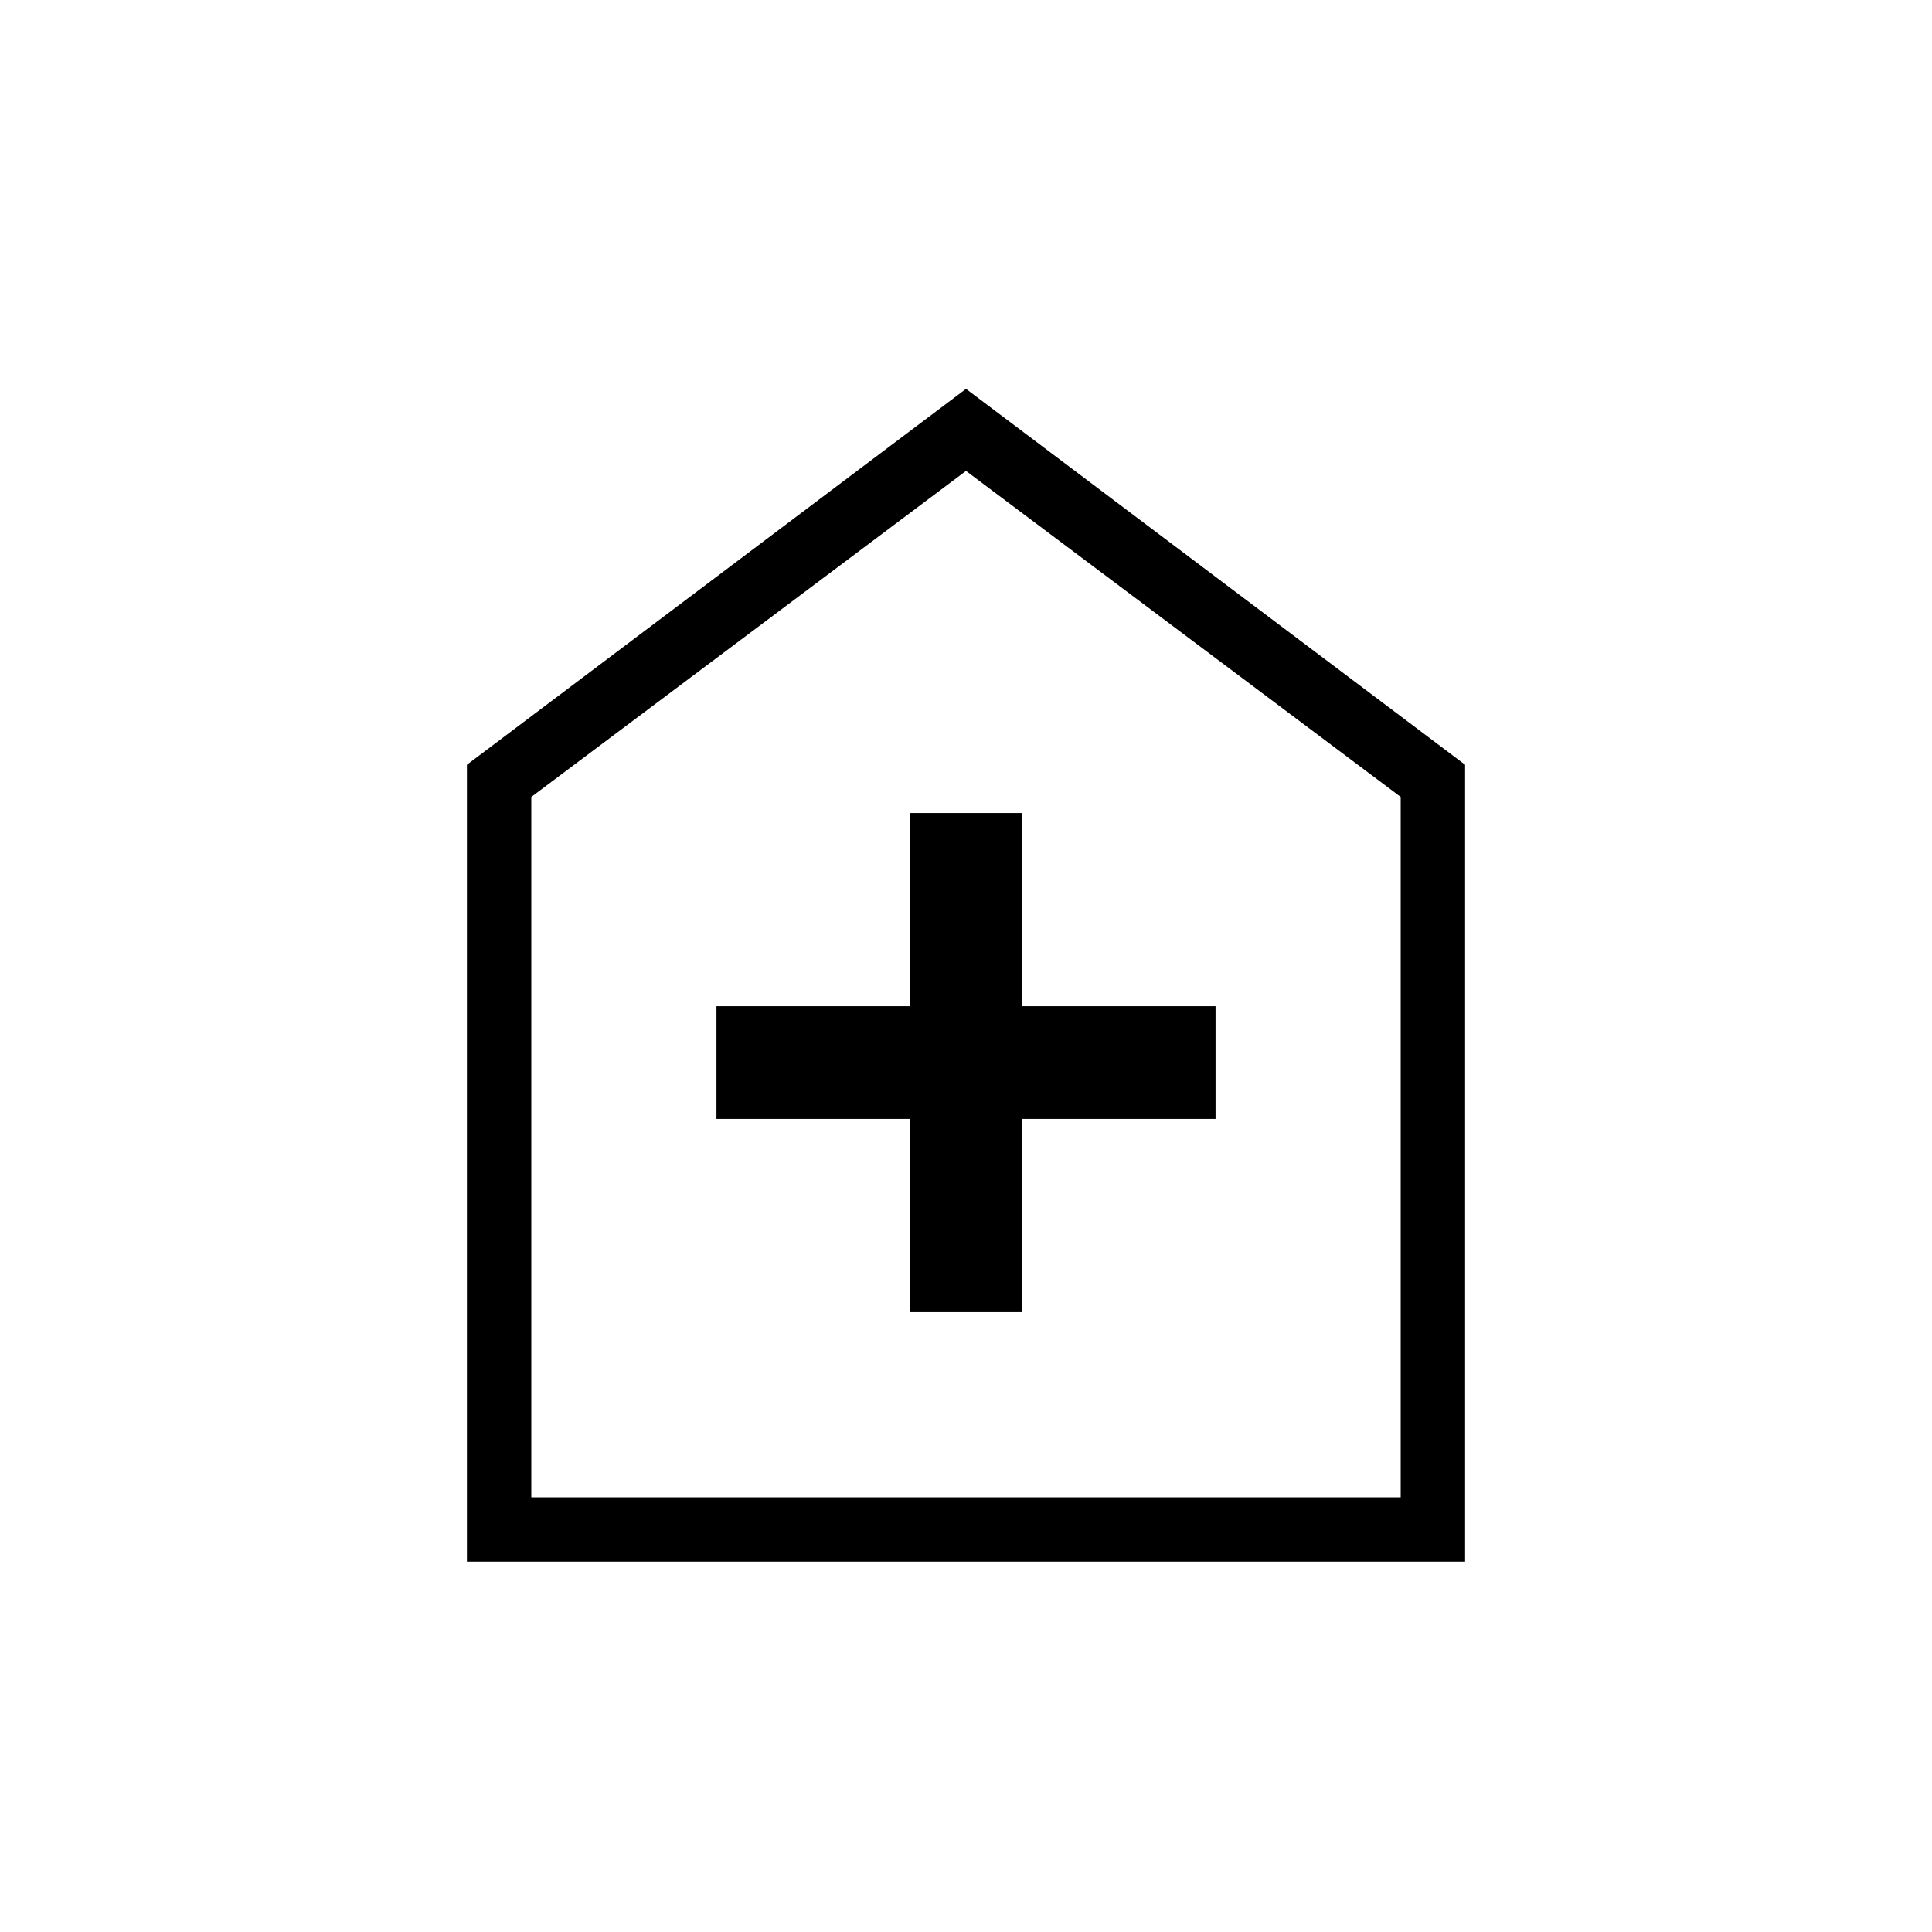<svg xmlns="http://www.w3.org/2000/svg" height="20" viewBox="0 -960 960 960" width="20"><path d="M452-308h56v-96h96v-56h-96v-96h-56v96h-96v56h96v96ZM232-184v-396l248-186.77L728-580v396H232Zm32-32h432v-348L480-726 264-564v348Zm216-255Z"/></svg>